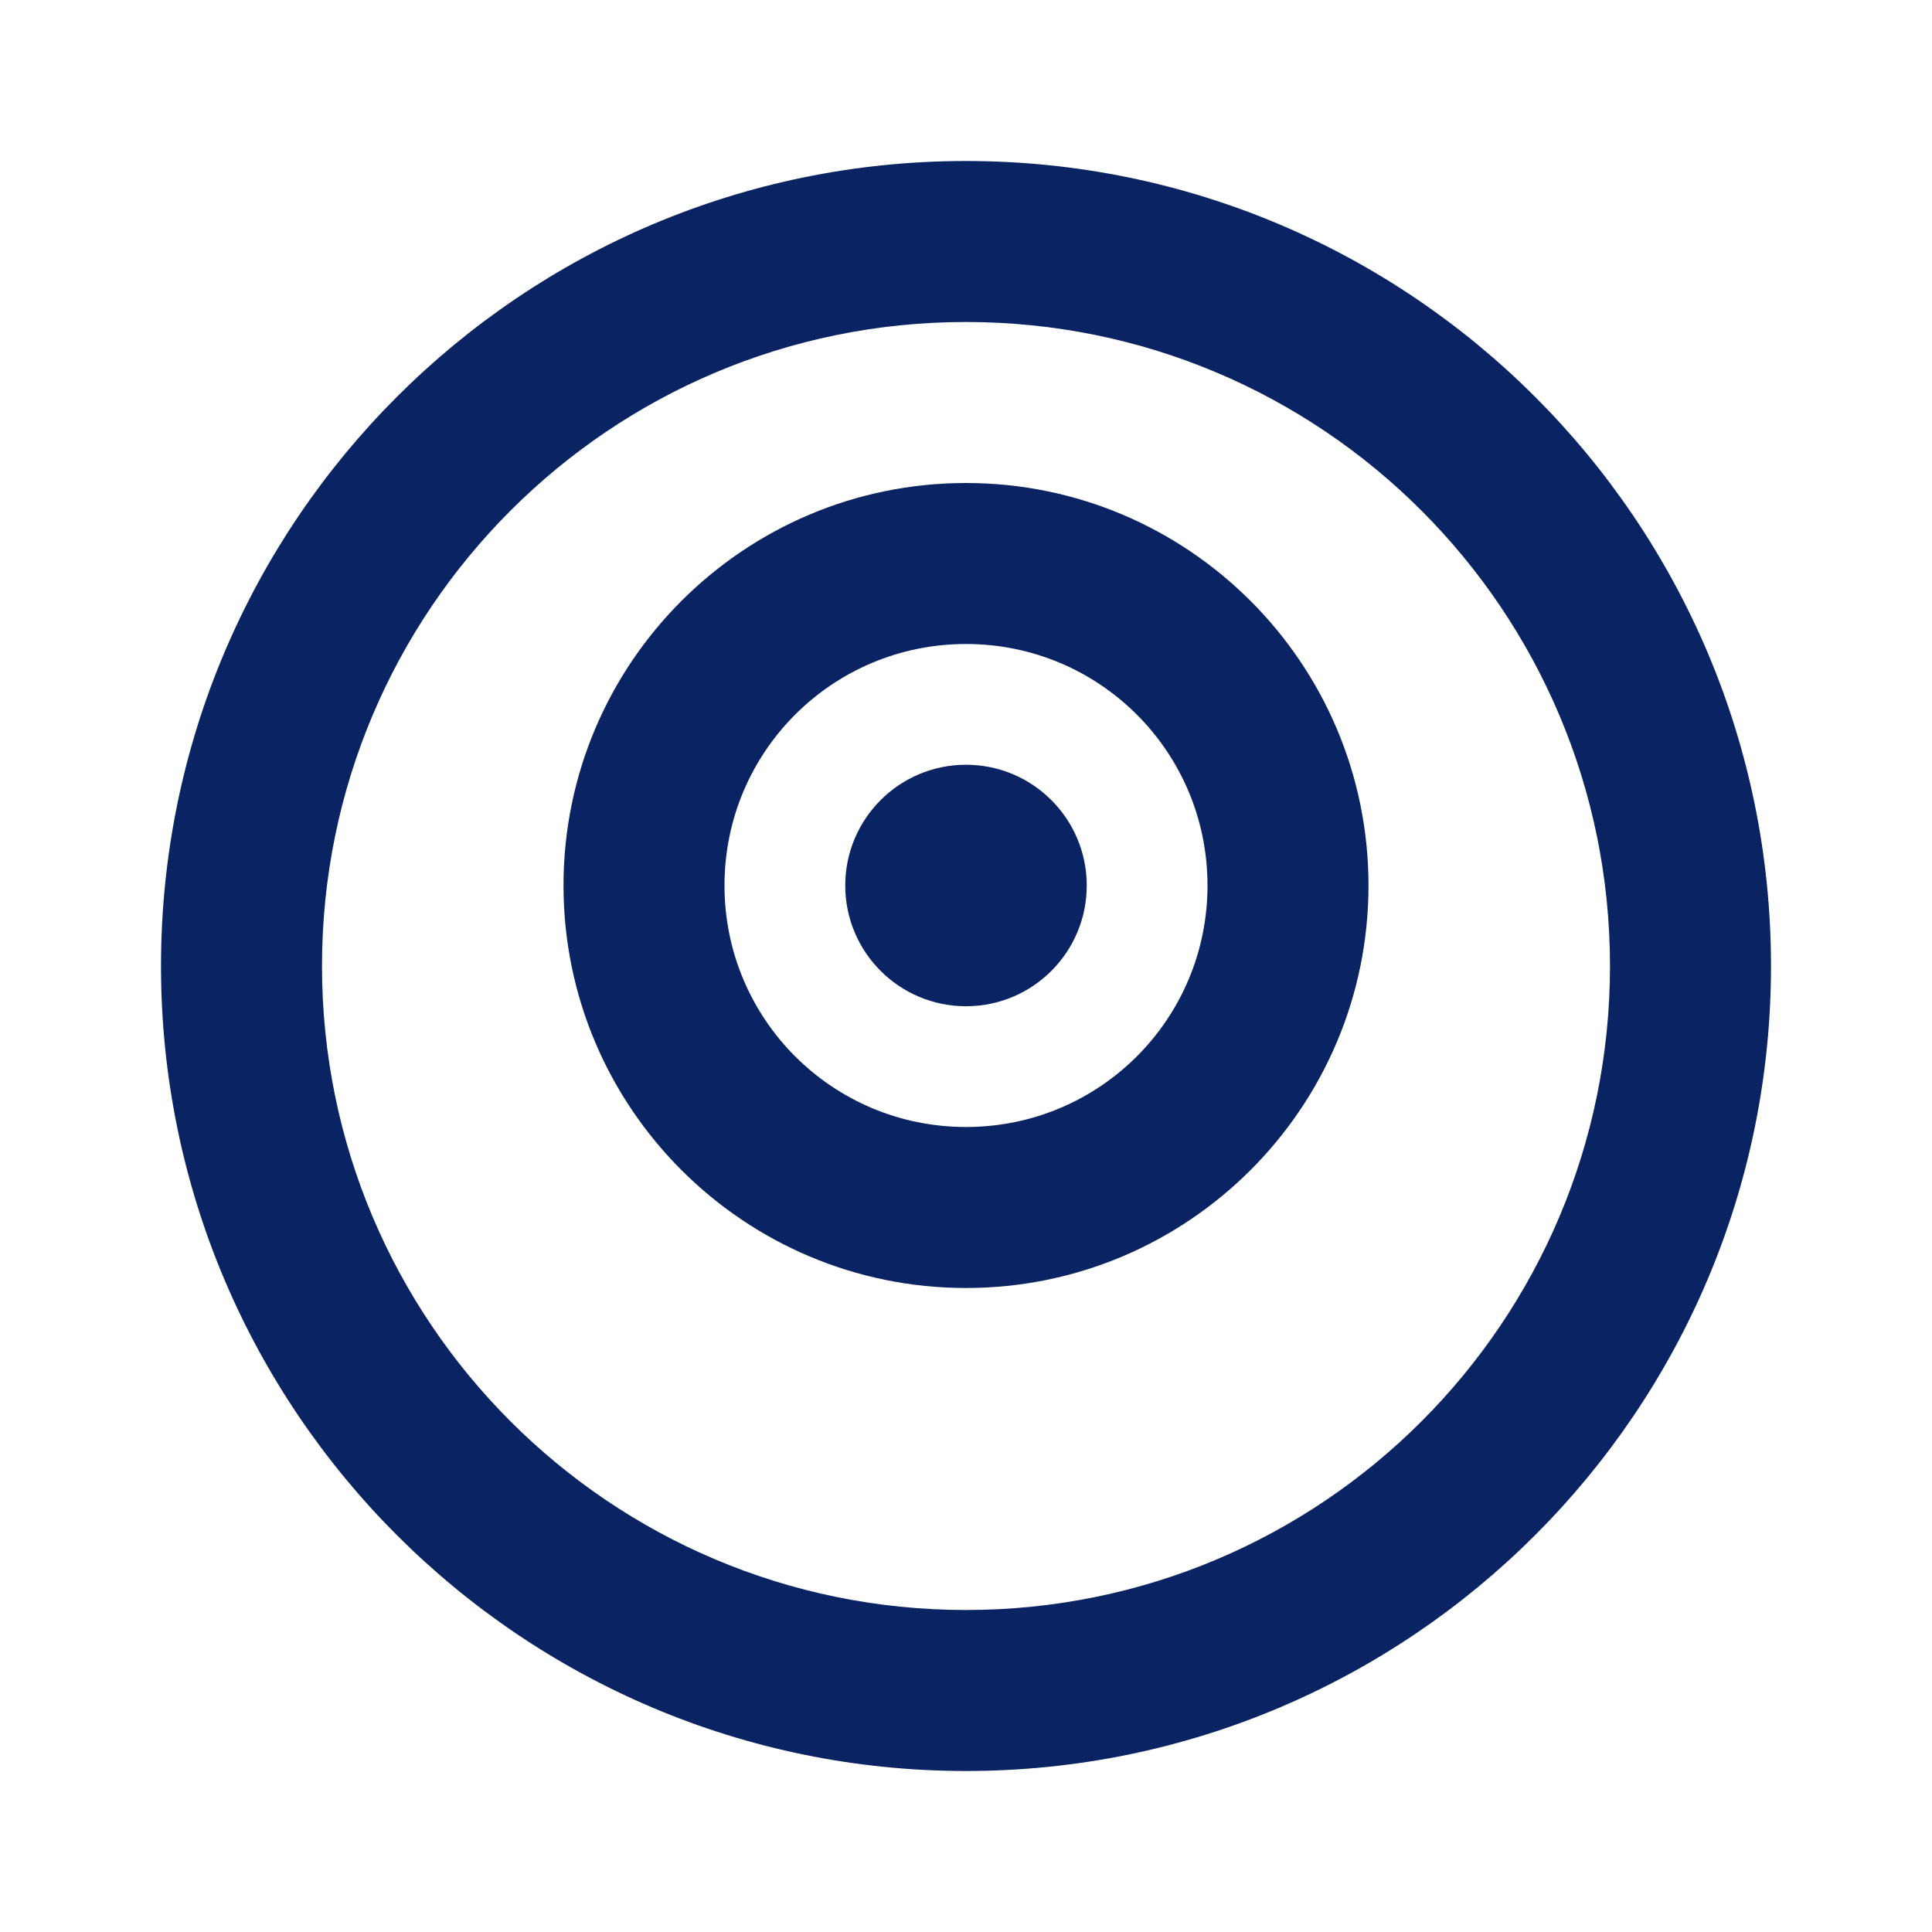 <svg xmlns="http://www.w3.org/2000/svg" width="48" height="48" viewBox="0 0 48 48" fill="none">
  <path d="M24 4C12.96 4 4 12.96 4 24C4 35.04 12.96 44 24 44C35.04 44 44 35.04 44 24C44 12.96 35.04 4 24 4ZM24 8C32.84 8 40 15.16 40 24C40 32.84 32.84 40 24 40C15.16 40 8 32.84 8 24C8 15.16 15.16 8 24 8Z" fill="#0a2463"/>
  <path d="M24 12C18.48 12 14 16.48 14 22C14 27.52 18.48 32 24 32C29.52 32 34 27.52 34 22C34 16.48 29.52 12 24 12ZM24 16C27.32 16 30 18.68 30 22C30 25.32 27.32 28 24 28C20.68 28 18 25.32 18 22C18 18.68 20.68 16 24 16Z" fill="#0a2463"/>
  <circle cx="24" cy="22" r="3" fill="#0a2463"/>
</svg> 